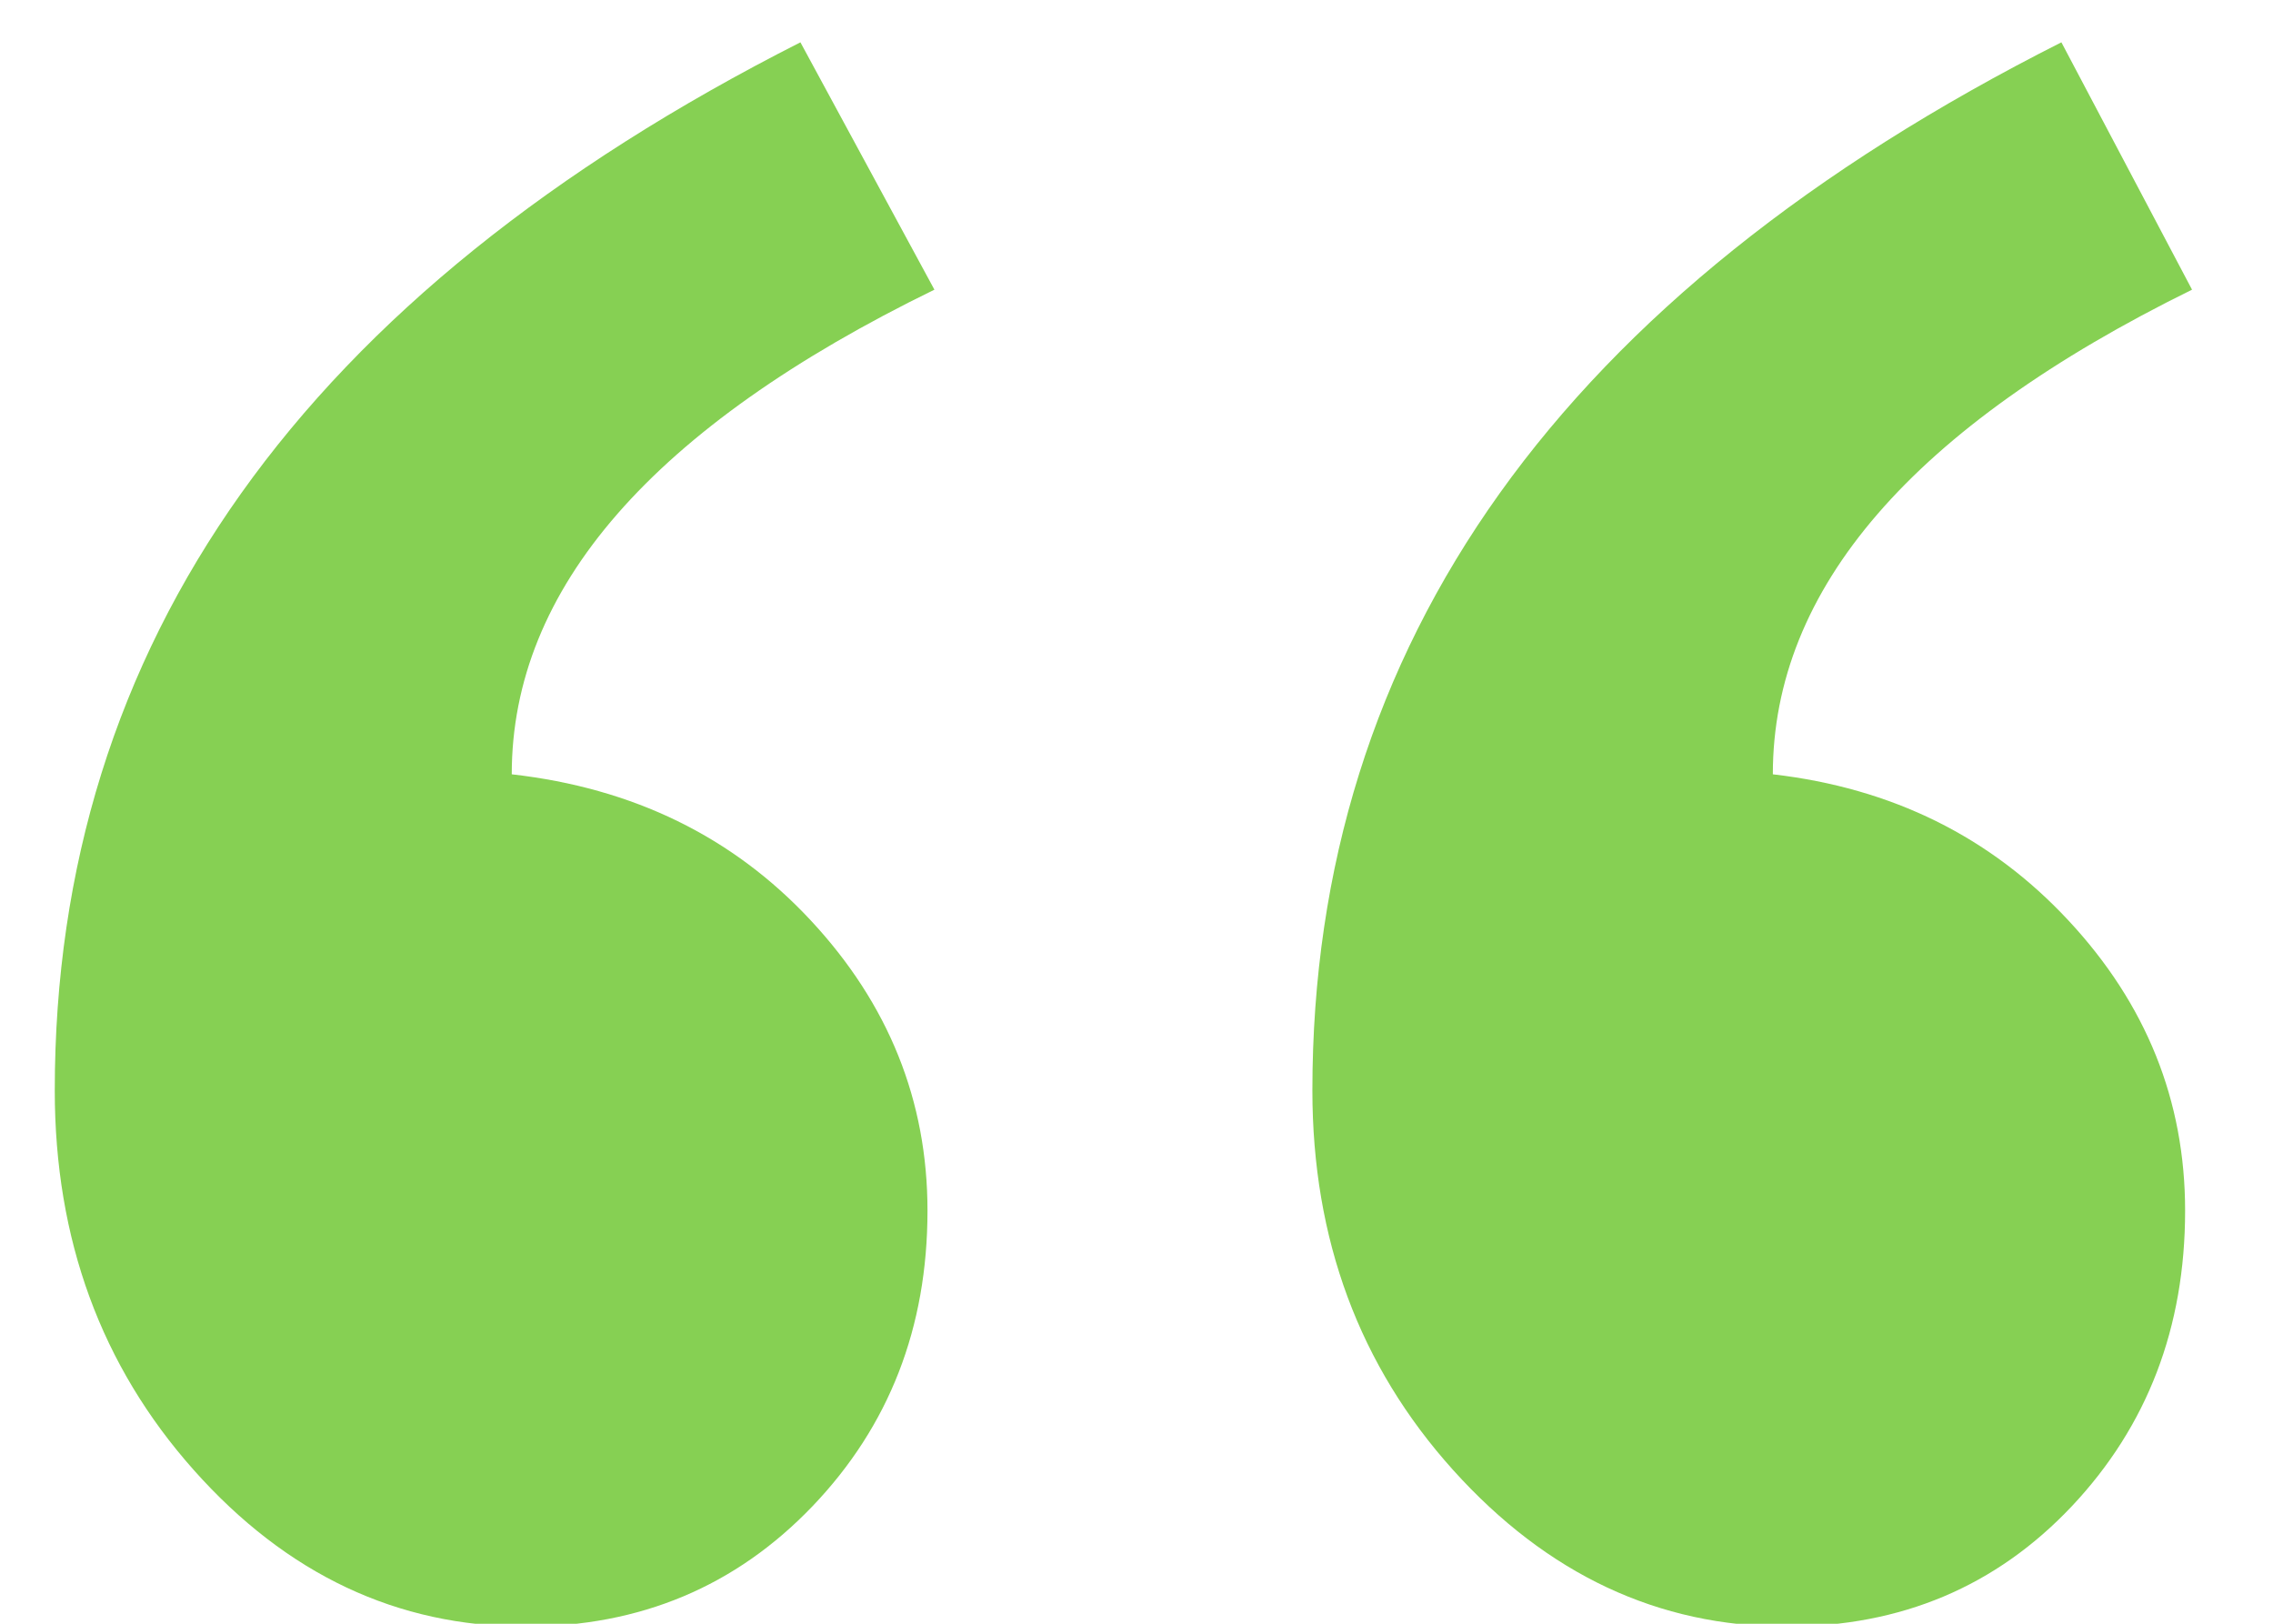 <?xml version="1.0" encoding="UTF-8"?>
<svg width="21px" height="15px" viewBox="0 0 21 15" version="1.1" xmlns="http://www.w3.org/2000/svg" xmlns:xlink="http://www.w3.org/1999/xlink">
    <!-- Generator: Sketch 55 (78076) - https://sketchapp.com -->
    <title>“</title>
    <desc>Created with Sketch.</desc>
    <g id="Page-1" stroke="none" stroke-width="1" fill="none" fill-rule="evenodd">
        <g id="Desktop-HD-header4-Final" transform="translate(-760, -1911)" fill="#86D053">
            <g id="Activity" transform="translate(670, 173)">
                <g id="Success-Story" transform="translate(27, 1667)">
                    <g id="Group-37-Copy" transform="translate(47, 10)">
                        <g id="Group-34">
                            <g id="Group-21-Copy">
                                <g id="Group-19" transform="translate(0, 41)">
                                    <g id="Group-13">
                                        <g id="Group-15" transform="translate(16, 12)">
                                            <g id="Group-48">
                                                <path d="M20.252,10.676 C17.67,11.946 16.379,13.438 16.379,15.153 C17.479,15.28 18.389,15.729 19.109,16.502 C19.829,17.274 20.188,18.168 20.188,19.184 C20.188,20.264 19.839,21.174 19.141,21.915 C18.442,22.655 17.564,23.026 16.506,23.026 C15.321,23.026 14.294,22.544 13.426,21.581 C12.559,20.618 12.125,19.449 12.125,18.073 C12.125,13.946 14.432,10.719 19.045,8.391 L20.252,10.676 Z M8.633,10.676 C6.029,11.946 4.728,13.438 4.728,15.153 C5.85,15.28 6.77,15.729 7.49,16.502 C8.209,17.274 8.569,18.168 8.569,19.184 C8.569,20.264 8.215,21.174 7.506,21.915 C6.797,22.655 5.913,23.026 4.855,23.026 C3.67,23.026 2.648,22.544 1.791,21.581 C0.934,20.618 0.506,19.449 0.506,18.073 C0.506,13.946 2.802,10.719 7.395,8.391 L8.633,10.676 Z" id="“"></path>
                                            </g>
                                        </g>
                                    </g>
                                </g>
                            </g>
                        </g>
                    </g>
                </g>
            </g>
        </g>
    </g>
</svg>